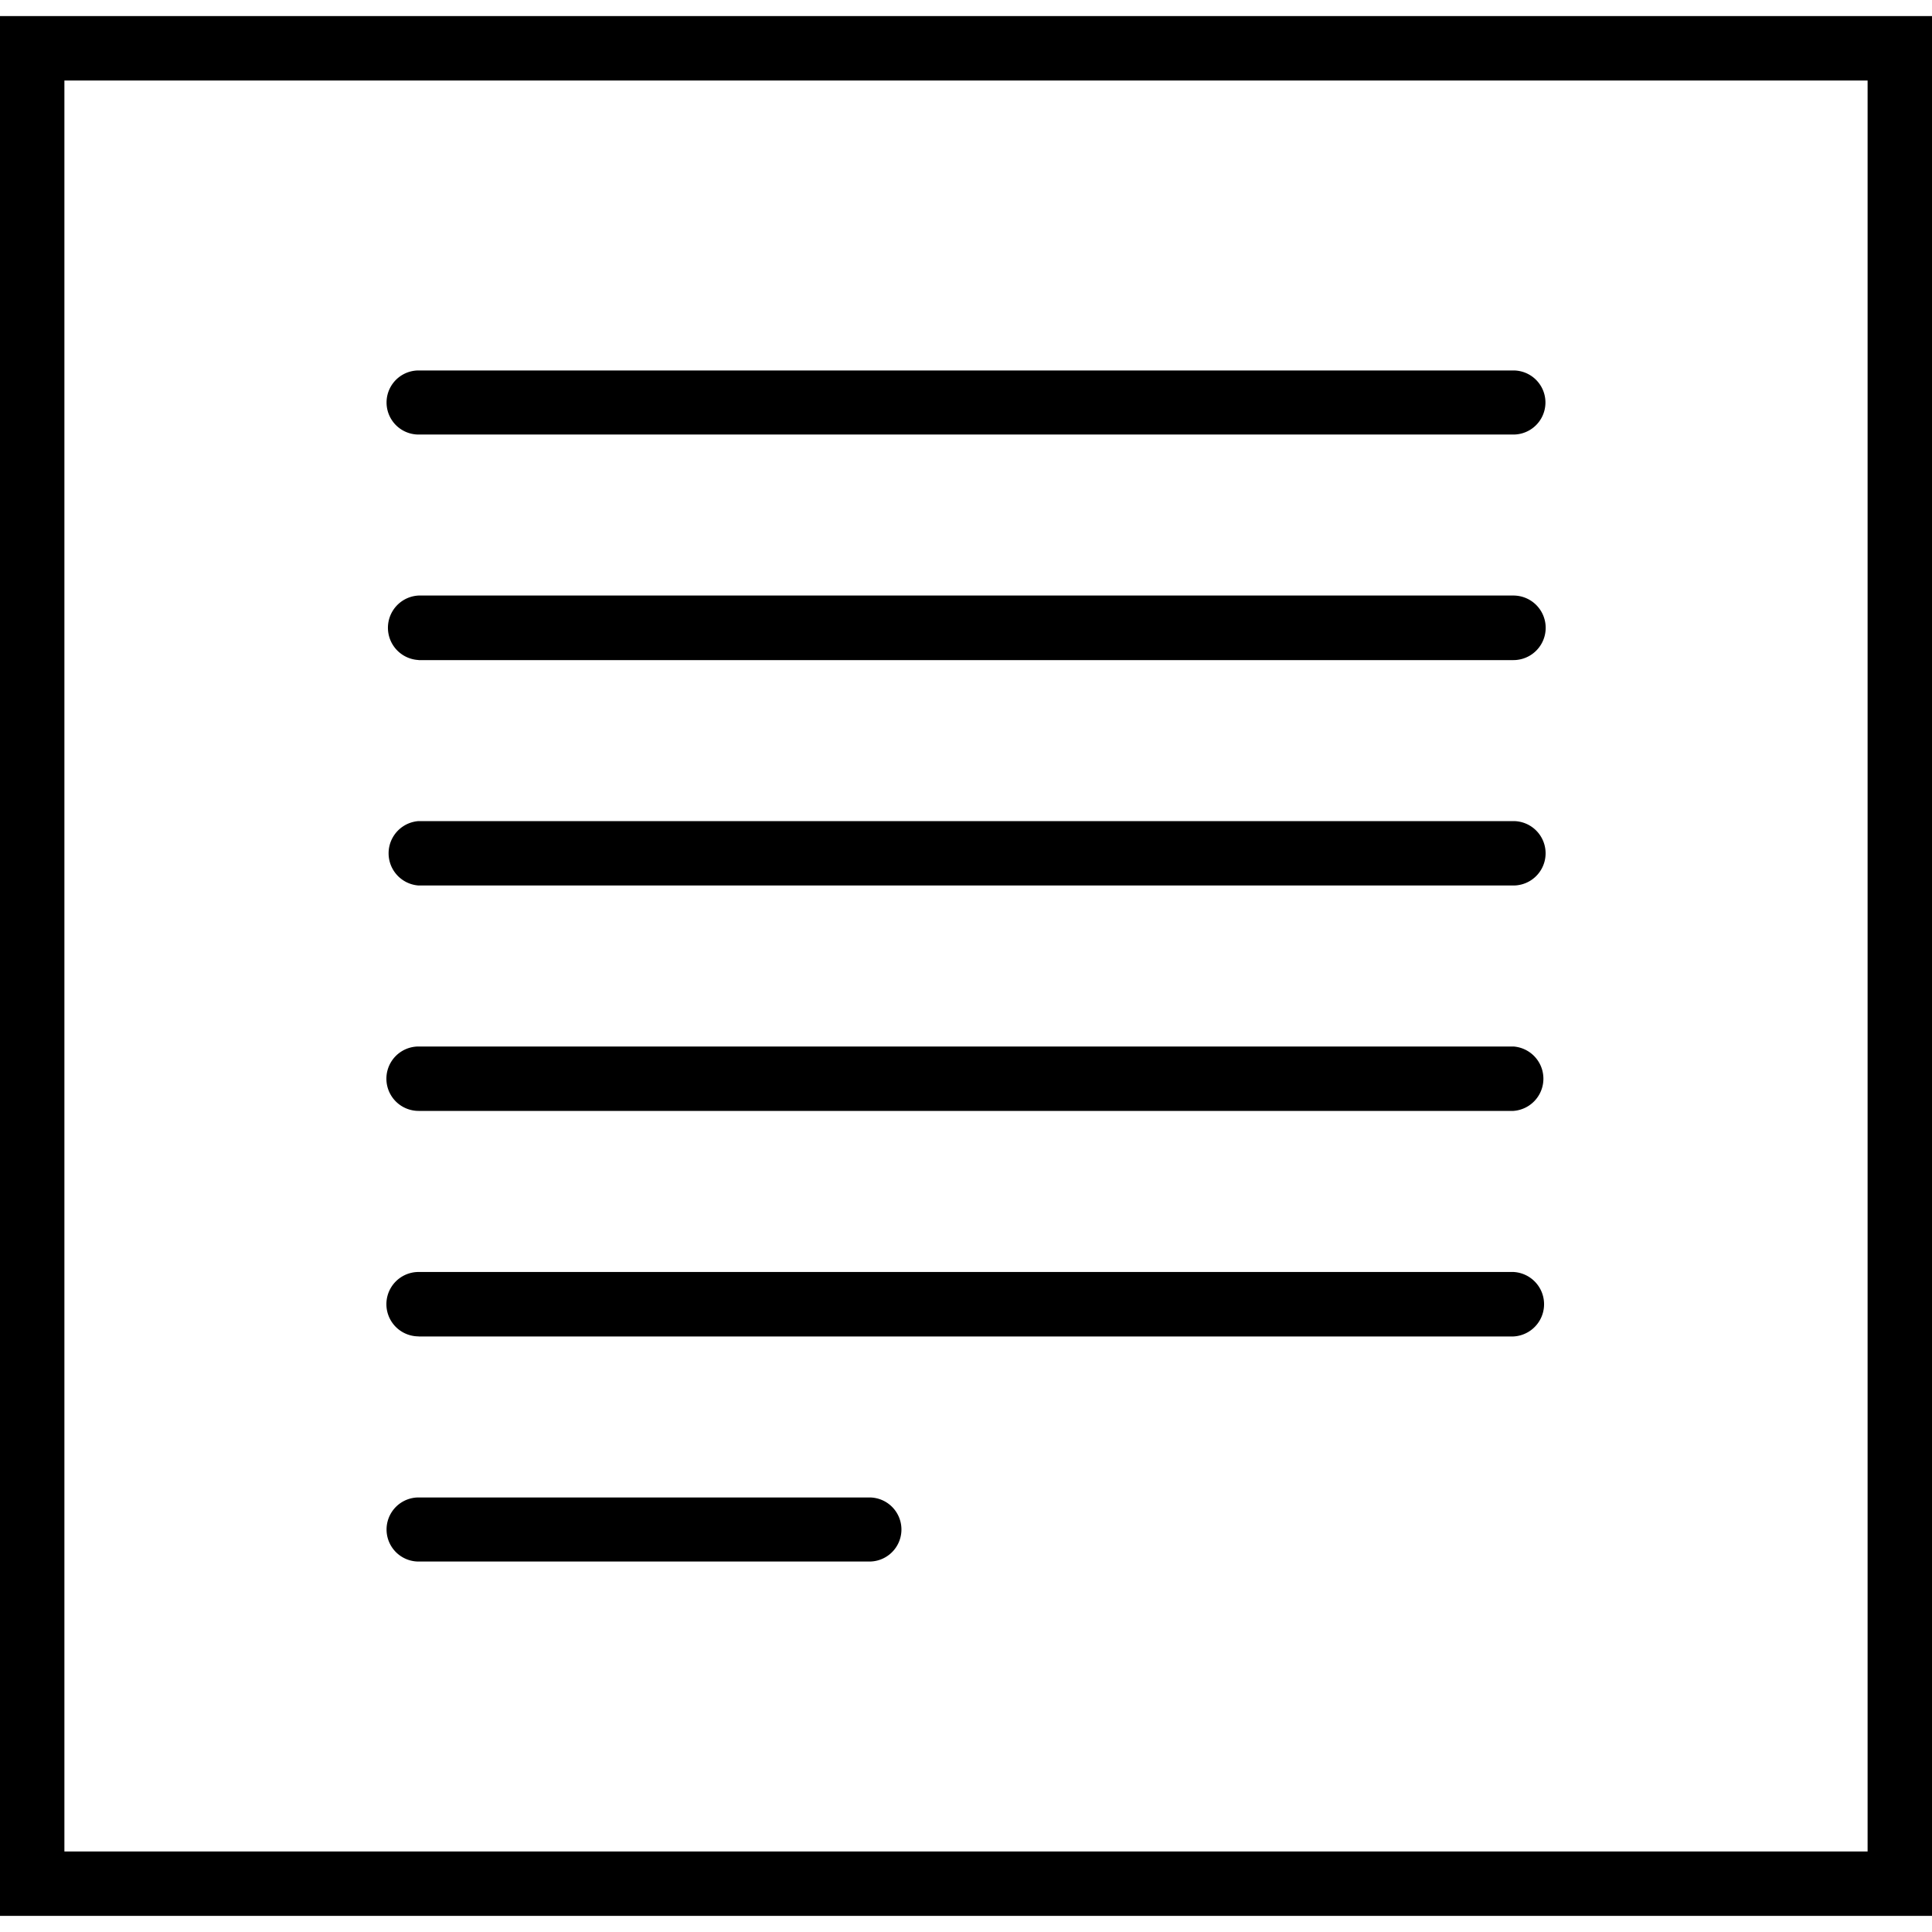 <svg xmlns="http://www.w3.org/2000/svg" width="32" height="32" viewBox="0 0 24 24">
    <path d="M0 .2v23.6h24V.2zM23.2 23H.8V1h22.4zm0 0"/>
    <path d="M5.2 5.398h13.6a.398.398 0 1 0 0-.796H5.2a.398.398 0 1 0 0 .796zm0 0M5.2 8.2h13.6a.4.4 0 0 0 0-.802H5.2a.401.401 0 0 0 0 .801zm0 0M5.2 11h13.6a.4.4 0 0 0 0-.8H5.2a.401.401 0 0 0 0 .8zm0 0M5.2 13.8h13.6a.401.401 0 0 0 0-.8H5.2a.4.4 0 0 0 0 .8zm0 0M5.2 16.602h13.6a.401.401 0 0 0 0-.801H5.2a.4.4 0 0 0 0 .8zm0 0M5.2 19.398h5.6a.398.398 0 1 0 0-.796H5.2a.398.398 0 1 0 0 .796zm0 0"/>
</svg>
